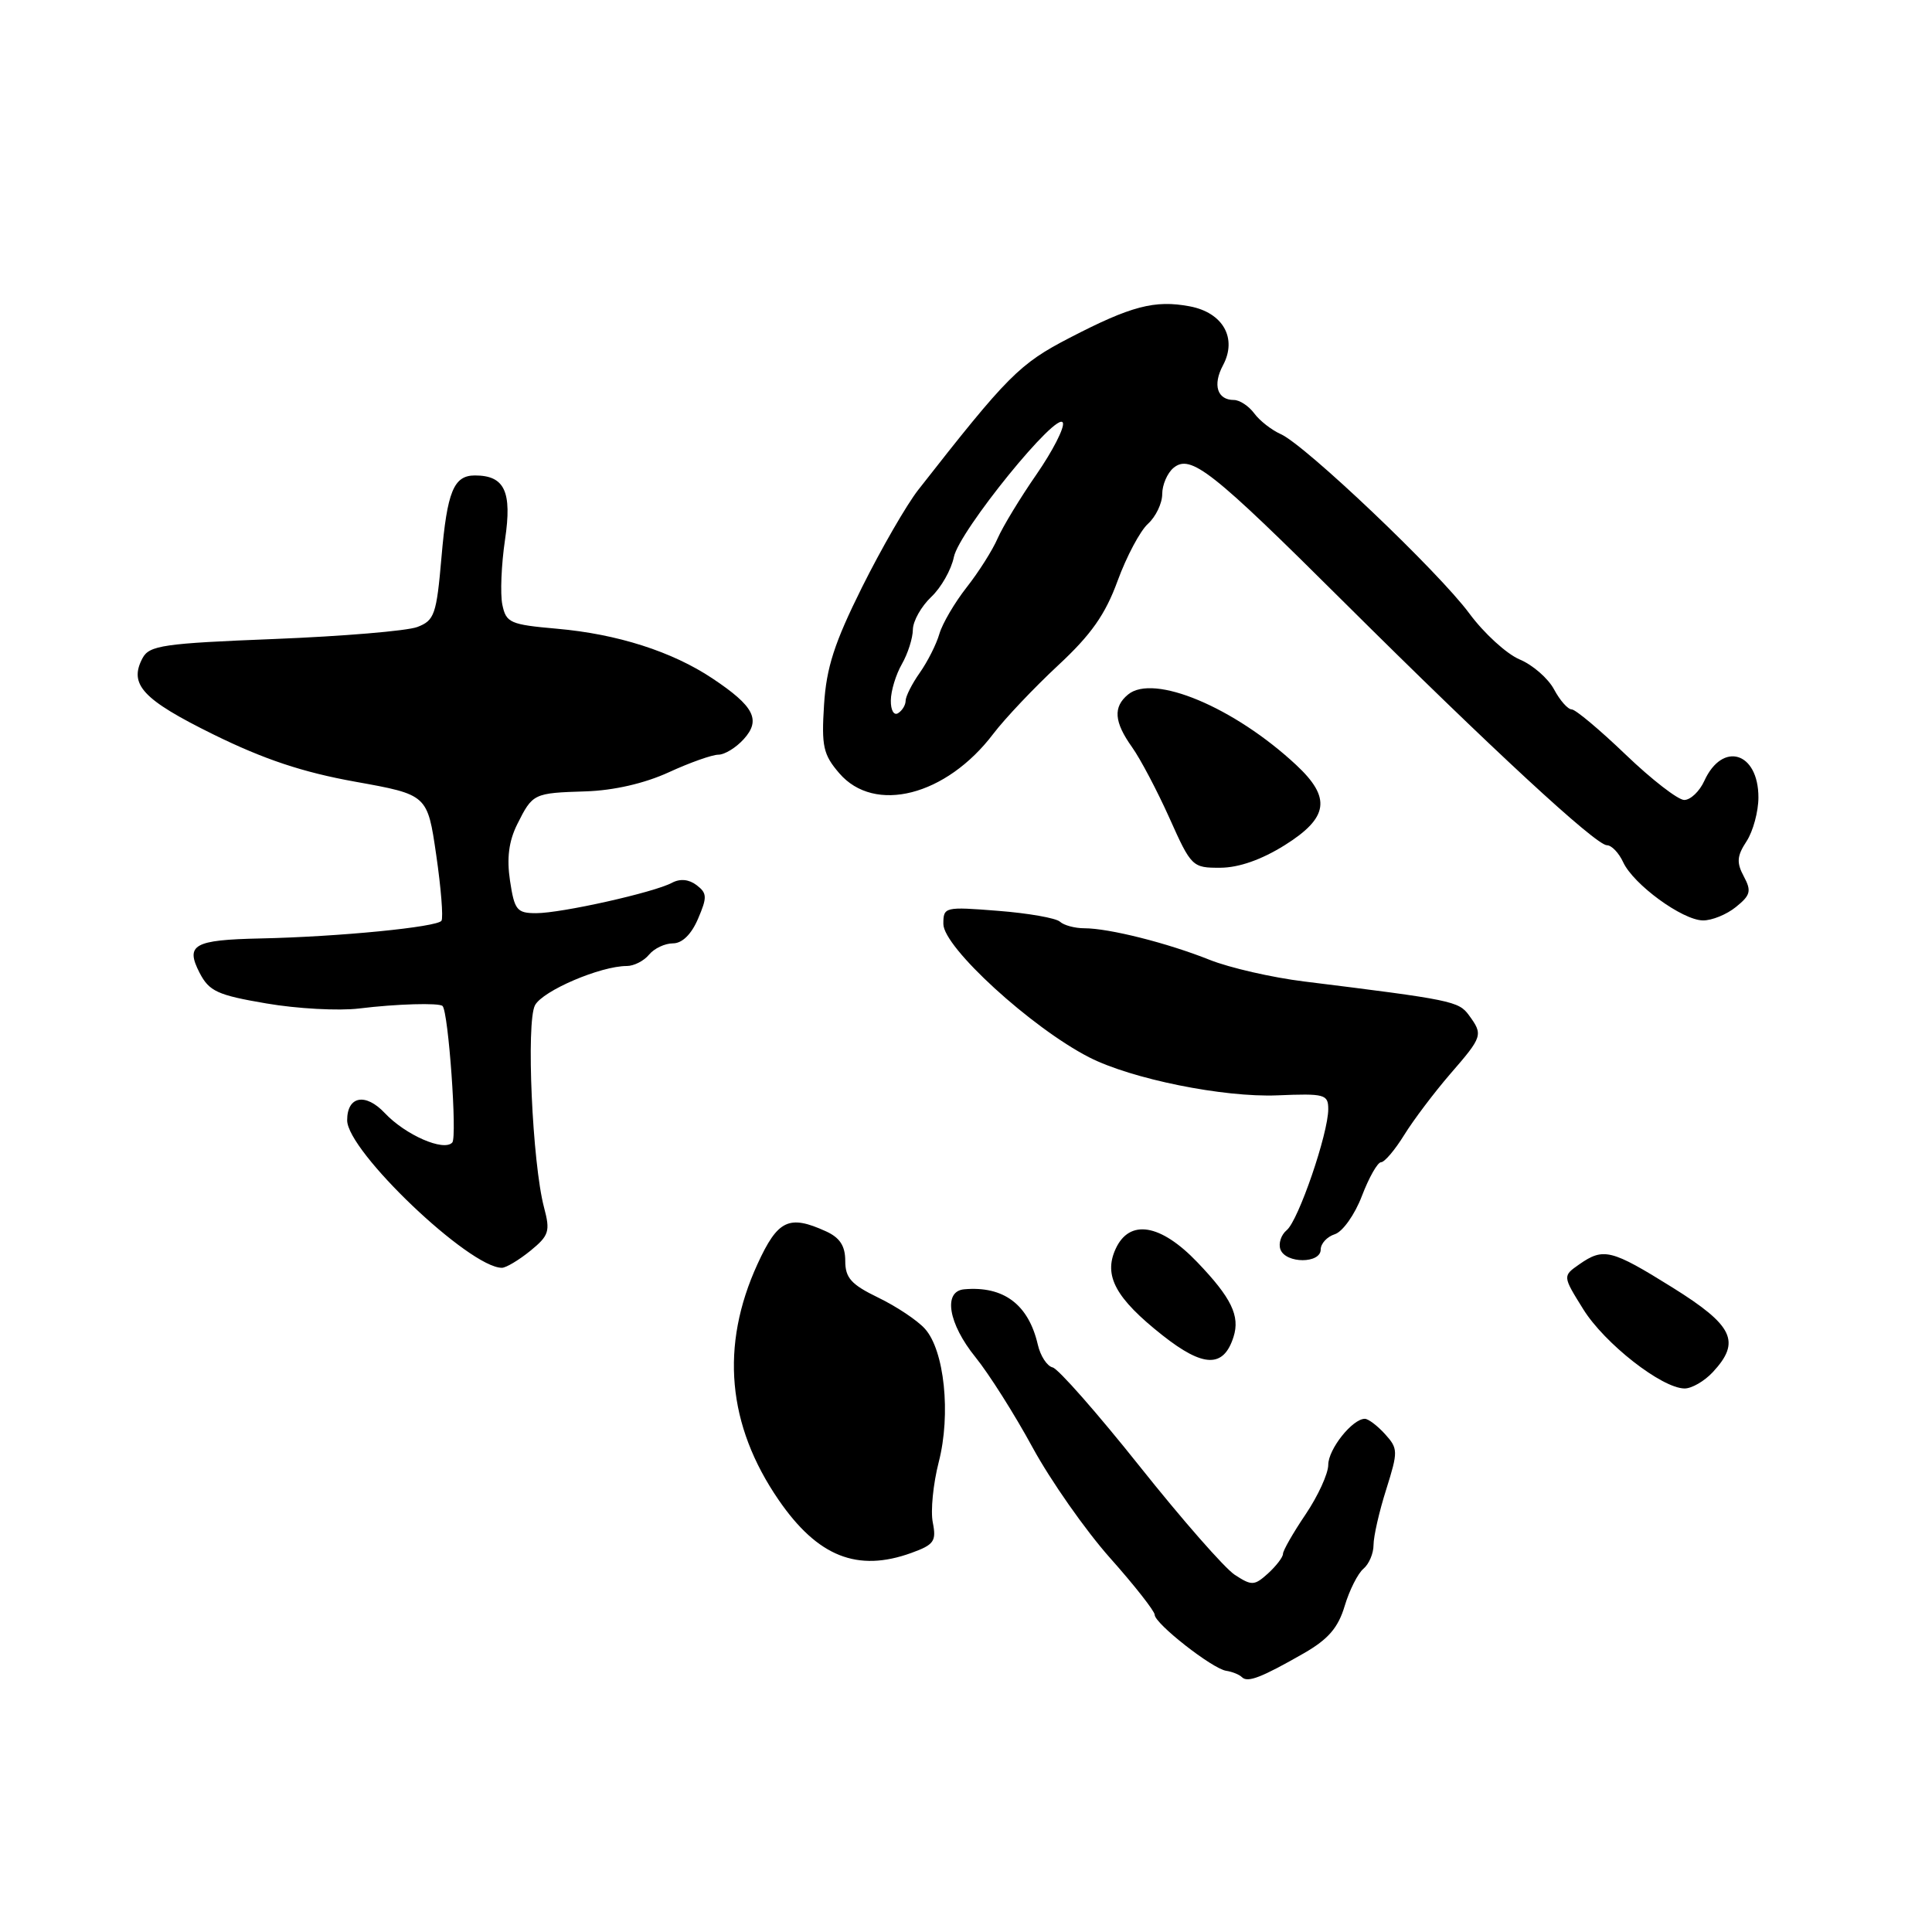 <?xml version="1.0" encoding="UTF-8" standalone="no"?>
<!DOCTYPE svg PUBLIC "-//W3C//DTD SVG 1.1//EN" "http://www.w3.org/Graphics/SVG/1.1/DTD/svg11.dtd" >
<svg xmlns="http://www.w3.org/2000/svg" xmlns:xlink="http://www.w3.org/1999/xlink" version="1.1" viewBox="0 0 256 256">
 <g >
 <path fill="currentColor"
d=" M 172.78 219.06 C 176.00 217.21 177.32 215.68 178.18 212.79 C 178.81 210.69 179.93 208.48 180.66 207.87 C 181.40 207.25 182.00 205.84 182.00 204.72 C 182.00 203.59 182.75 200.28 183.68 197.36 C 185.27 192.30 185.26 191.95 183.52 190.02 C 182.51 188.91 181.31 188.00 180.85 188.00 C 179.20 188.00 176.00 192.03 176.00 194.10 C 176.00 195.26 174.65 198.21 173.00 200.66 C 171.35 203.10 170.00 205.46 170.00 205.90 C 170.00 206.33 169.11 207.49 168.03 208.48 C 166.20 210.13 165.87 210.14 163.61 208.67 C 162.27 207.79 156.60 201.32 151.00 194.28 C 145.40 187.25 140.22 181.36 139.48 181.19 C 138.74 181.02 137.86 179.67 137.52 178.19 C 136.29 172.85 132.99 170.37 127.75 170.84 C 124.94 171.10 125.65 175.38 129.25 179.83 C 131.04 182.04 134.45 187.43 136.83 191.81 C 139.21 196.18 143.82 202.76 147.08 206.43 C 150.34 210.09 153.00 213.49 153.00 213.96 C 153.00 215.13 160.64 221.12 162.48 221.39 C 163.28 221.51 164.22 221.89 164.57 222.24 C 165.33 222.99 167.15 222.28 172.78 219.06 Z  M 120.76 205.77 C 123.77 204.68 124.09 204.22 123.60 201.74 C 123.29 200.21 123.65 196.60 124.39 193.72 C 126.02 187.38 125.14 178.92 122.55 176.06 C 121.55 174.95 118.77 173.10 116.37 171.94 C 112.78 170.20 112.00 169.33 112.00 167.07 C 112.00 165.09 111.28 163.99 109.45 163.16 C 104.54 160.92 103.06 161.63 100.37 167.50 C 95.41 178.33 96.36 188.84 103.18 198.76 C 108.34 206.26 113.60 208.36 120.76 205.77 Z  M 226.96 181.81 C 230.71 177.78 229.69 175.64 221.61 170.60 C 213.49 165.54 212.47 165.29 209.25 167.54 C 207.05 169.08 207.05 169.08 209.79 173.48 C 212.61 178.02 220.19 183.95 223.21 183.98 C 224.15 183.99 225.84 183.02 226.96 181.81 Z  M 163.45 177.14 C 164.33 174.37 163.17 171.97 158.65 167.25 C 153.77 162.15 149.65 161.48 147.82 165.50 C 146.20 169.04 147.83 172.03 154.03 176.93 C 159.46 181.22 162.14 181.28 163.45 177.14 Z  M 70.26 165.75 C 72.75 163.72 72.93 163.16 72.09 160.00 C 70.53 154.12 69.70 135.43 70.89 133.20 C 71.93 131.27 79.57 128.00 83.06 128.00 C 83.99 128.00 85.32 127.33 86.00 126.50 C 86.68 125.67 88.11 125.00 89.17 125.00 C 90.39 125.00 91.61 123.81 92.49 121.75 C 93.72 118.89 93.70 118.35 92.31 117.29 C 91.29 116.51 90.12 116.40 89.05 116.97 C 86.65 118.26 74.39 121.00 71.05 121.00 C 68.49 121.00 68.17 120.60 67.58 116.71 C 67.13 113.71 67.42 111.47 68.53 109.23 C 70.59 105.12 70.68 105.08 77.62 104.86 C 81.32 104.74 85.39 103.81 88.60 102.34 C 91.40 101.05 94.37 100.00 95.19 100.00 C 96.02 100.00 97.53 99.07 98.55 97.94 C 100.86 95.39 99.93 93.58 94.41 89.90 C 89.06 86.33 81.79 84.01 73.80 83.31 C 67.58 82.76 67.06 82.53 66.56 80.11 C 66.27 78.67 66.43 74.80 66.92 71.50 C 67.87 65.13 66.87 63.00 62.93 63.00 C 60.12 63.00 59.25 65.12 58.50 73.82 C 57.84 81.44 57.57 82.21 55.30 83.08 C 53.93 83.60 45.41 84.31 36.36 84.67 C 21.66 85.25 19.79 85.52 18.89 87.20 C 17.03 90.69 18.89 92.69 28.28 97.32 C 34.99 100.62 40.11 102.33 47.07 103.58 C 56.64 105.30 56.64 105.30 57.80 113.28 C 58.44 117.66 58.75 121.59 58.50 122.00 C 57.98 122.84 44.91 124.13 34.50 124.35 C 25.66 124.54 24.53 125.18 26.45 128.91 C 27.72 131.35 28.81 131.86 35.29 132.96 C 39.35 133.66 44.89 133.96 47.59 133.63 C 52.54 133.02 58.19 132.86 58.64 133.30 C 59.42 134.08 60.60 150.66 59.93 151.39 C 58.81 152.62 53.72 150.39 50.99 147.49 C 48.43 144.77 46.00 145.23 46.00 148.44 C 46.00 152.54 62.20 167.98 66.50 167.99 C 67.05 167.99 68.74 166.98 70.26 165.75 Z  M 175.00 165.57 C 175.00 164.78 175.84 163.87 176.87 163.54 C 177.91 163.21 179.52 160.94 180.46 158.47 C 181.40 156.01 182.54 154.00 183.00 154.00 C 183.46 154.00 184.84 152.37 186.07 150.38 C 187.30 148.39 190.04 144.77 192.15 142.32 C 196.47 137.34 196.54 137.12 194.64 134.52 C 193.28 132.66 192.39 132.48 172.80 130.05 C 168.57 129.53 162.94 128.24 160.30 127.19 C 154.70 124.95 146.94 123.00 143.69 123.00 C 142.43 123.00 140.97 122.61 140.45 122.13 C 139.93 121.65 136.24 121.00 132.25 120.69 C 125.17 120.13 125.00 120.17 125.00 122.43 C 125.00 125.51 136.67 136.18 144.32 140.10 C 149.93 142.97 162.10 145.43 169.25 145.14 C 175.54 144.88 176.00 145.00 176.00 146.97 C 176.00 150.20 172.05 161.72 170.50 163.00 C 169.74 163.63 169.37 164.79 169.67 165.57 C 170.39 167.45 175.00 167.45 175.00 165.57 Z  M 230.02 120.18 C 231.96 118.62 232.10 118.06 231.06 116.12 C 230.08 114.29 230.15 113.42 231.43 111.47 C 232.29 110.15 233.00 107.53 233.00 105.66 C 233.00 99.64 228.24 98.19 225.83 103.47 C 225.20 104.86 224.00 106.00 223.17 106.00 C 222.35 106.00 218.86 103.30 215.42 100.00 C 211.98 96.70 208.76 94.00 208.26 94.00 C 207.75 94.00 206.70 92.81 205.92 91.35 C 205.14 89.89 203.09 88.10 201.36 87.38 C 199.63 86.65 196.63 83.91 194.69 81.28 C 190.60 75.75 172.95 58.96 169.70 57.52 C 168.49 56.98 166.91 55.75 166.19 54.77 C 165.47 53.80 164.26 53.00 163.50 53.00 C 161.29 53.00 160.66 51.01 162.05 48.41 C 163.97 44.82 162.06 41.42 157.64 40.59 C 153.01 39.72 149.88 40.54 141.74 44.76 C 135.07 48.21 133.53 49.76 121.68 64.90 C 120.13 66.88 116.78 72.69 114.22 77.82 C 110.56 85.18 109.50 88.45 109.19 93.39 C 108.84 98.88 109.08 99.99 111.21 102.46 C 115.88 107.89 125.38 105.46 131.62 97.23 C 133.18 95.18 137.05 91.10 140.21 88.16 C 144.59 84.09 146.46 81.43 148.09 76.96 C 149.27 73.74 151.08 70.33 152.12 69.40 C 153.15 68.46 154.00 66.69 154.00 65.47 C 154.00 64.25 154.67 62.69 155.49 62.00 C 157.76 60.13 160.52 62.30 178.19 79.89 C 197.56 99.15 211.46 112.00 212.93 112.00 C 213.54 112.00 214.51 113.01 215.08 114.25 C 216.44 117.19 222.91 121.92 225.64 121.96 C 226.82 121.98 228.79 121.18 230.02 120.18 Z  M 170.25 111.98 C 176.05 108.34 176.42 105.71 171.75 101.36 C 163.54 93.71 152.84 89.23 149.47 92.03 C 147.47 93.68 147.62 95.66 150.00 99.00 C 151.10 100.54 153.33 104.77 154.96 108.40 C 157.85 114.86 158.00 115.00 161.71 114.98 C 164.16 114.97 167.17 113.91 170.25 111.98 Z  M 118.04 92.81 C 118.05 91.54 118.71 89.38 119.50 88.00 C 120.29 86.62 120.95 84.57 120.96 83.42 C 120.98 82.28 122.08 80.34 123.39 79.10 C 124.70 77.87 126.05 75.49 126.39 73.82 C 127.07 70.39 140.23 54.19 140.84 56.03 C 141.06 56.68 139.48 59.76 137.34 62.86 C 135.19 65.96 132.88 69.77 132.20 71.32 C 131.53 72.88 129.68 75.80 128.09 77.82 C 126.50 79.85 124.87 82.62 124.47 84.00 C 124.07 85.38 122.90 87.69 121.87 89.15 C 120.84 90.61 120.00 92.28 120.00 92.85 C 120.00 93.42 119.55 94.16 119.00 94.50 C 118.44 94.85 118.02 94.10 118.04 92.81 Z "/>
</g>
</svg>